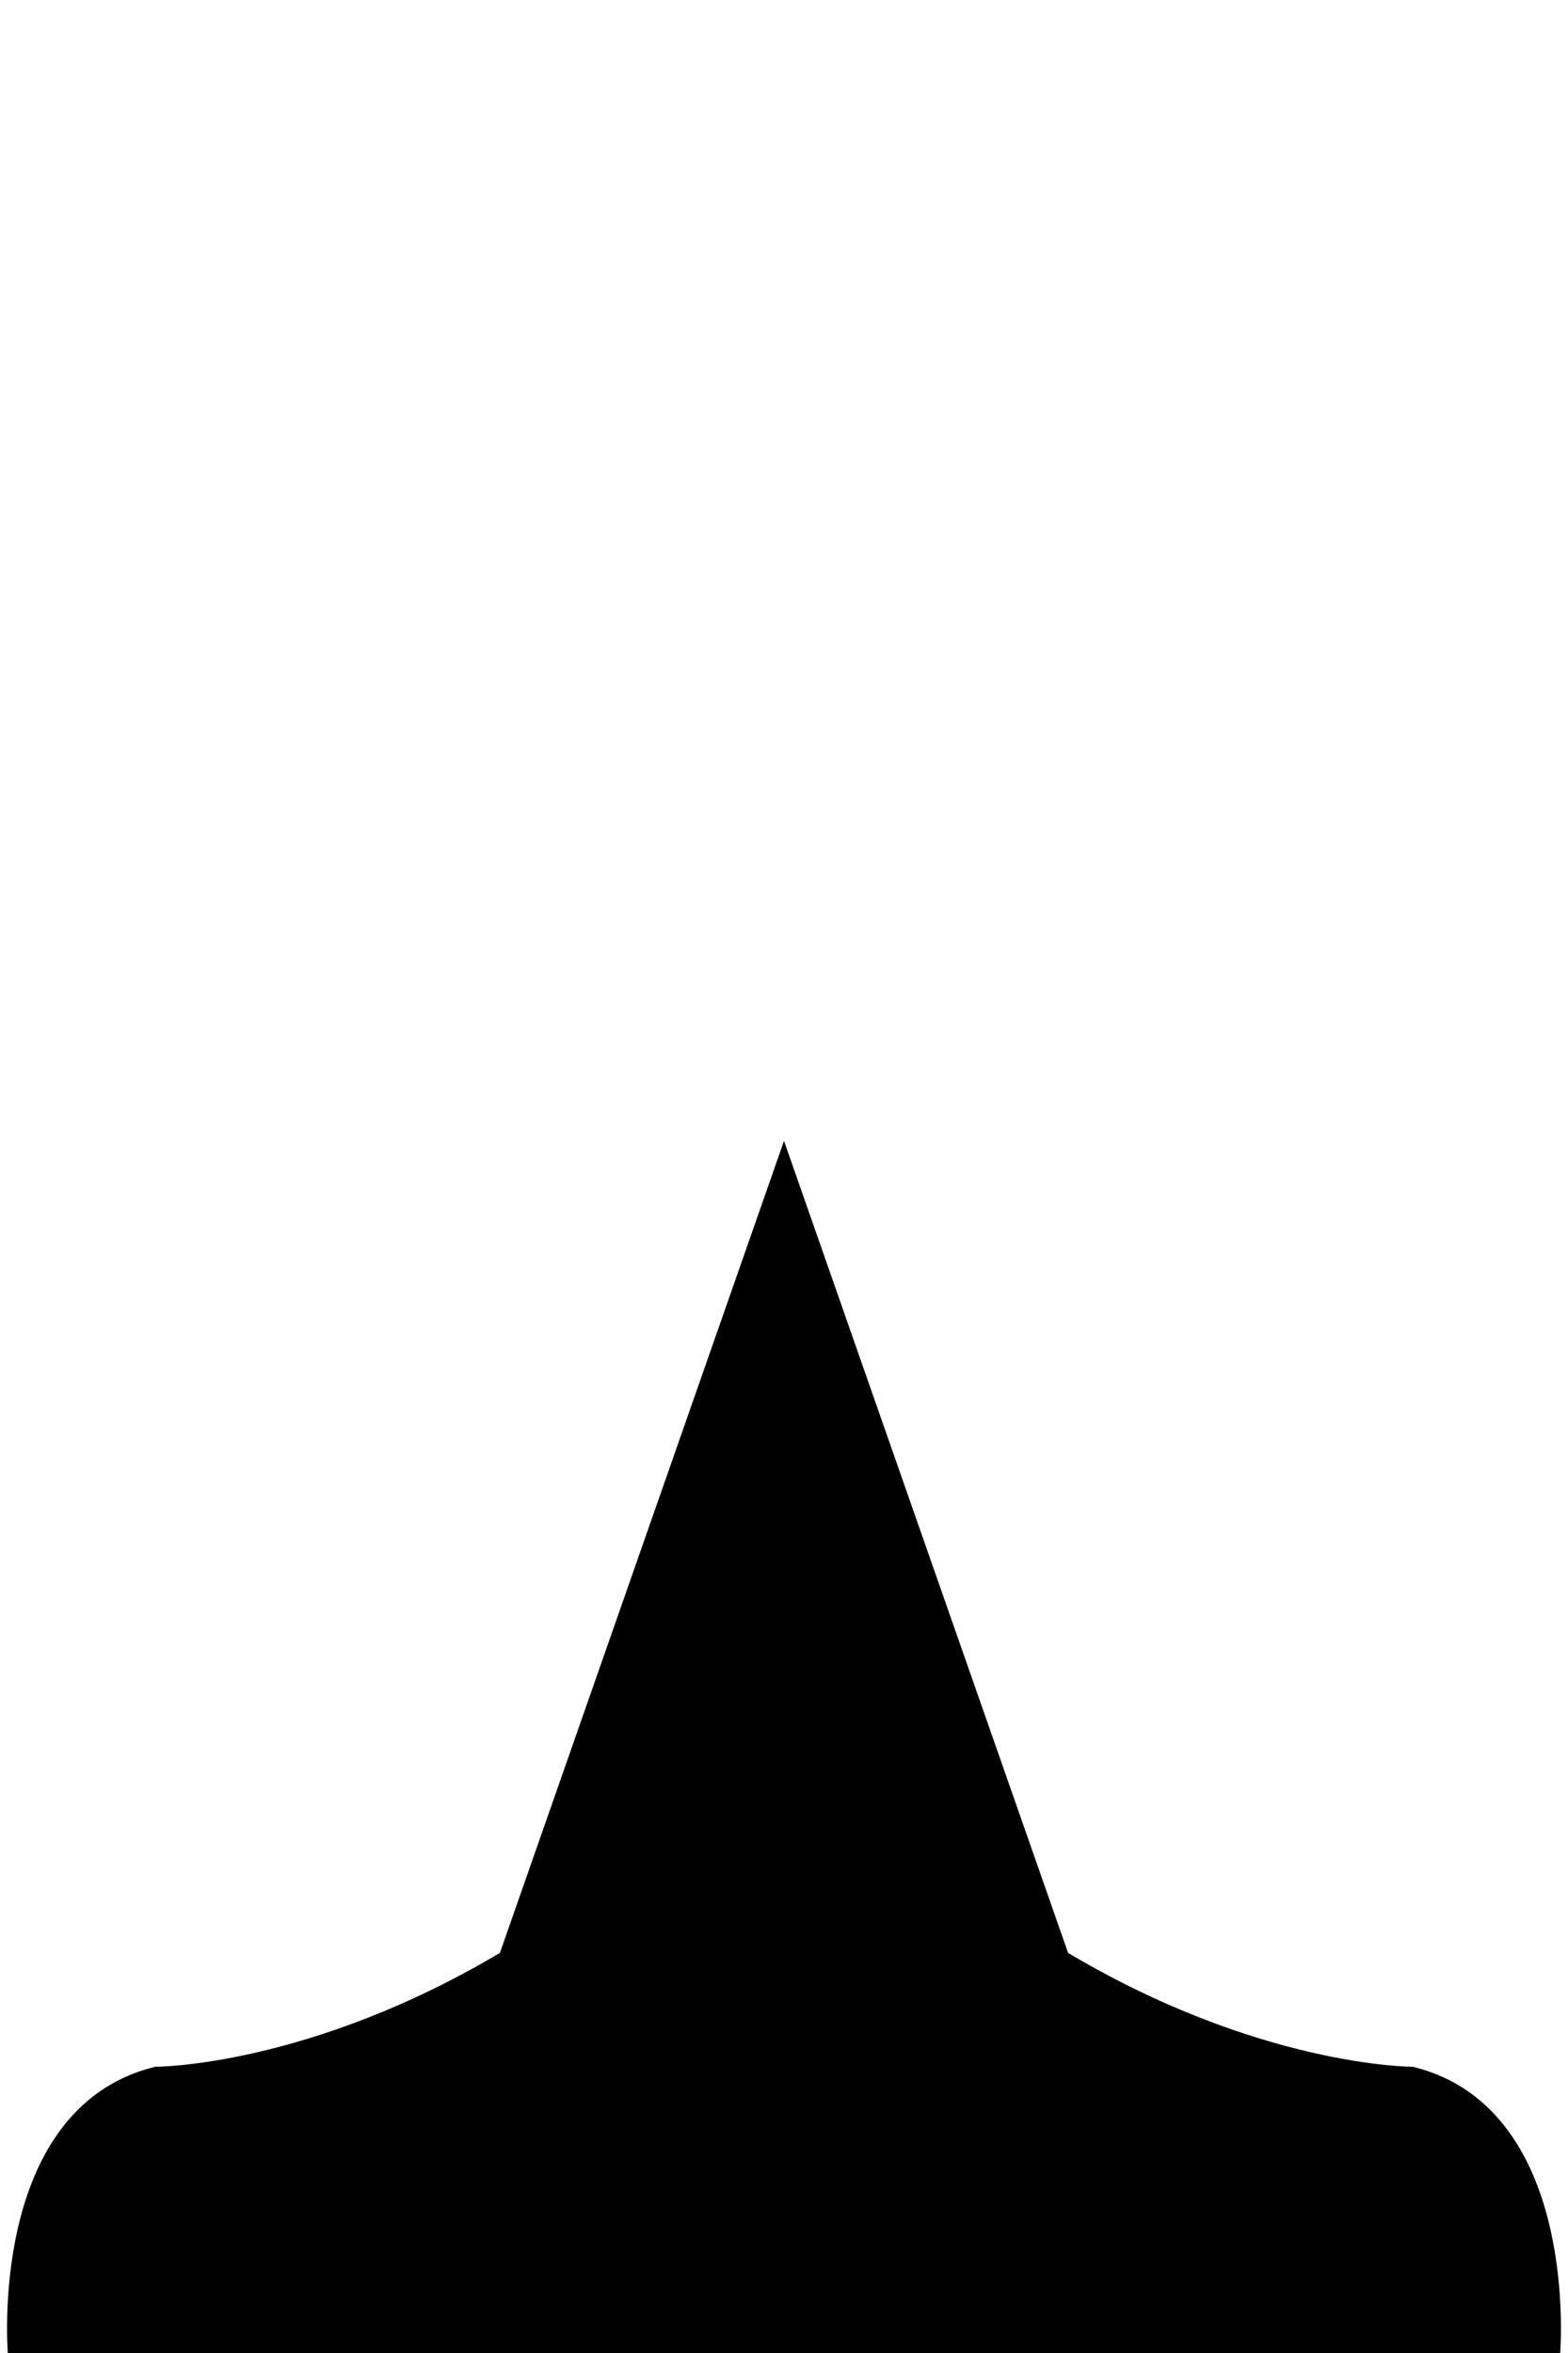 <svg xmlns="http://www.w3.org/2000/svg" viewBox="0 0 400 600" width="400" height="600">
	<g id="Body">
		<path id="Body" class="body" d="M5 600C5 600 0 540 40 530C40 530 80 530 130 500L200 300L270 500C320 530 360 530 360 530C400 540 395 600 395 600" fill="$[skinColor]" stroke="#000" stroke-width="6"/>
	</g>
</svg>